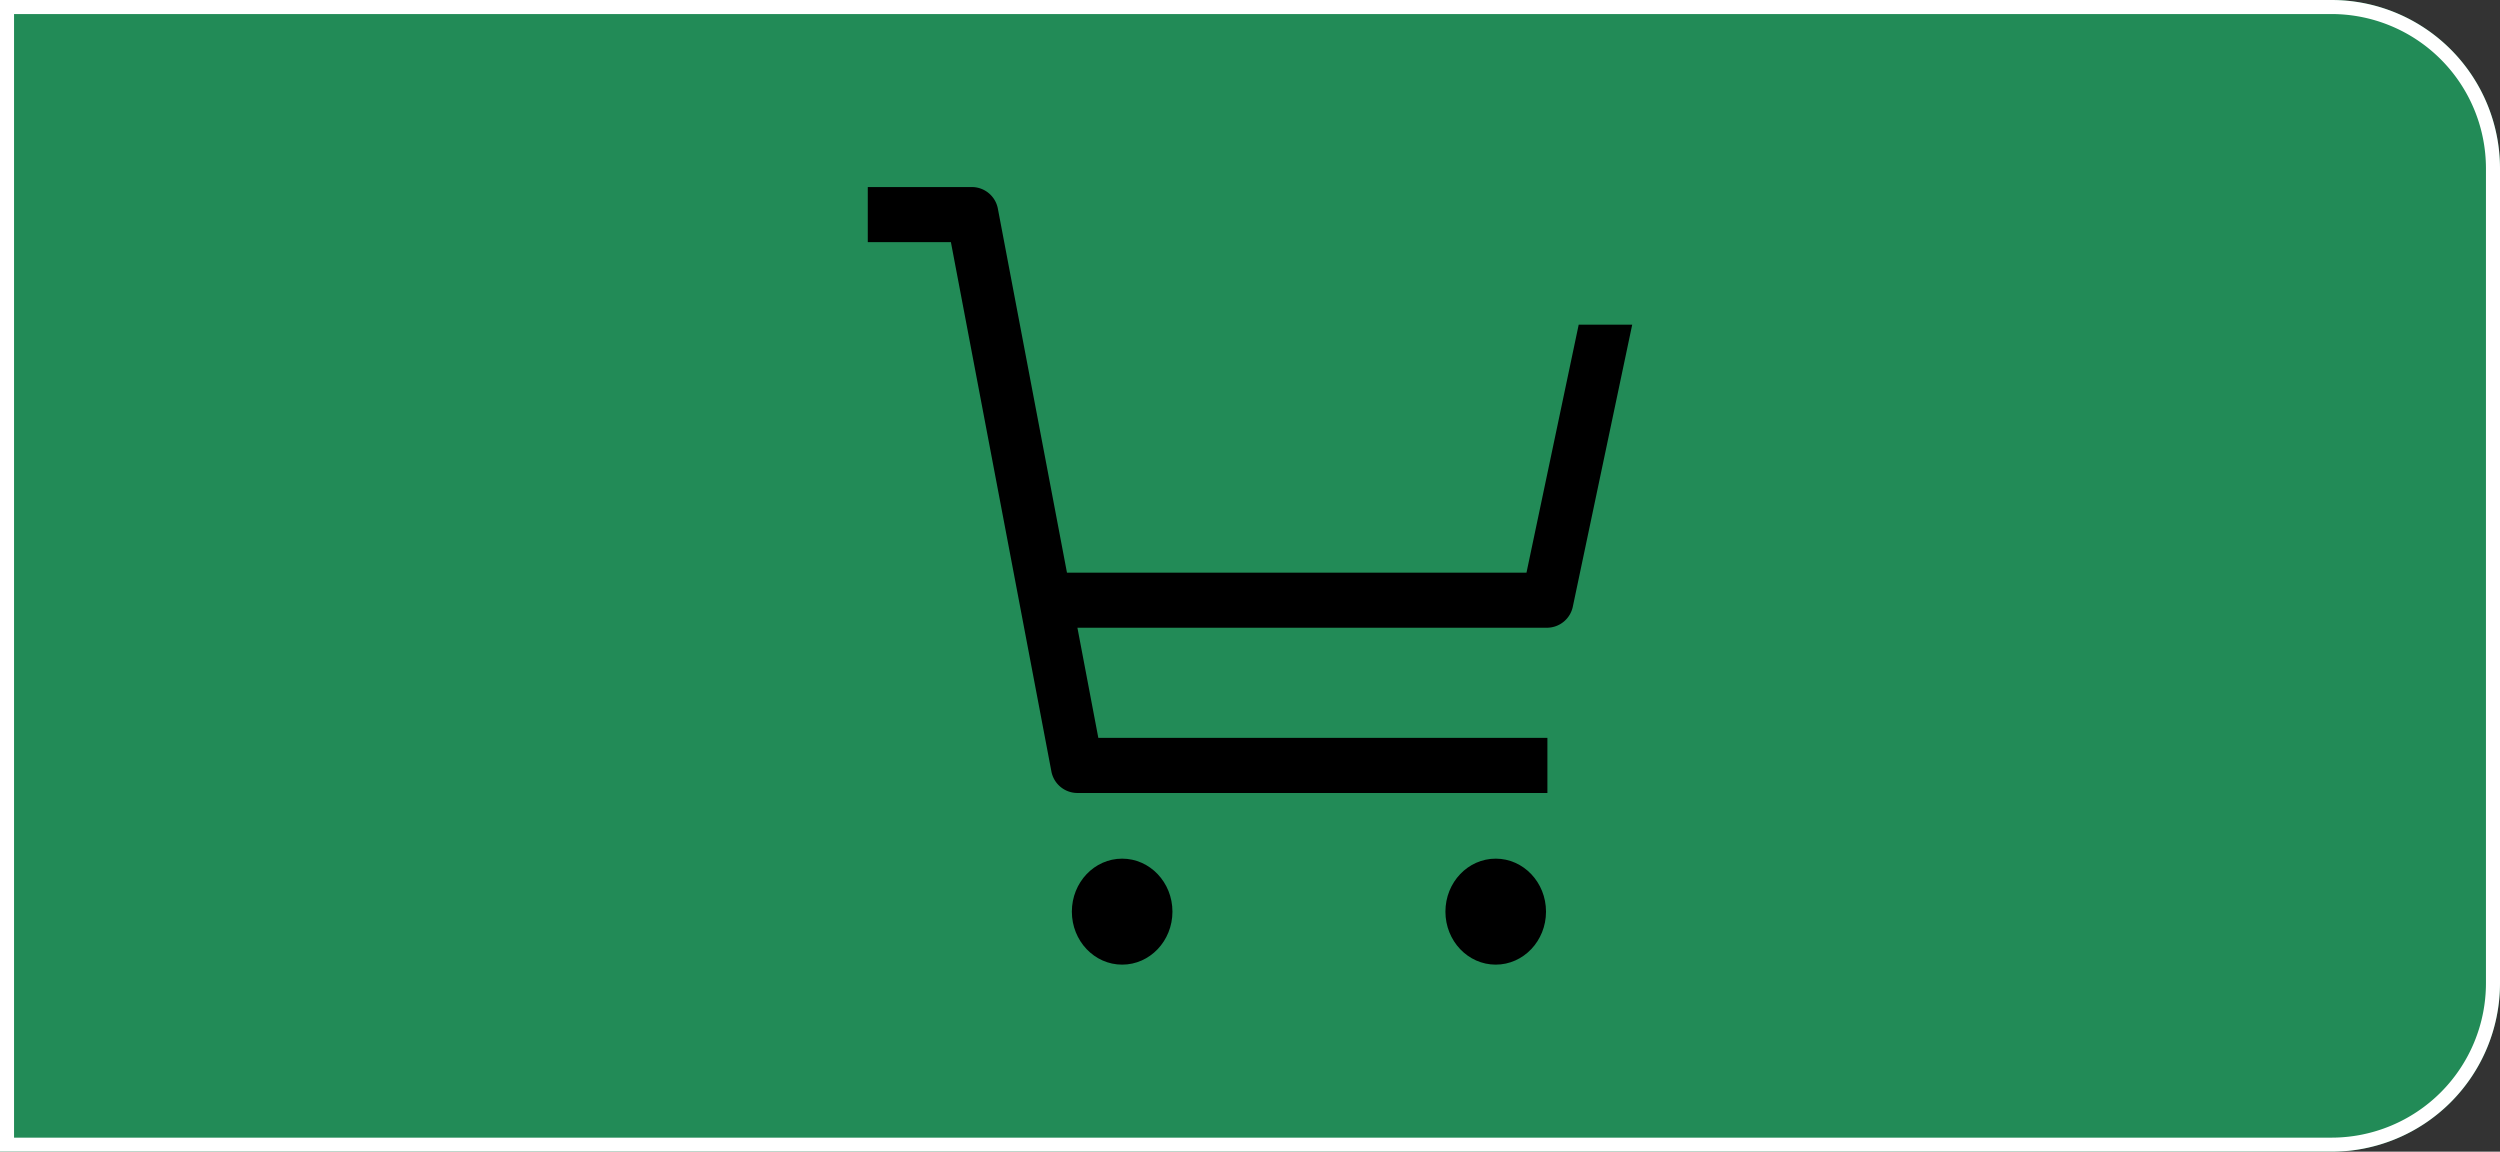 <svg id="Компонент_1951_1" data-name="Компонент 1951 – 1" xmlns="http://www.w3.org/2000/svg" width="178" height="82" viewBox="0 0 178 82">
    <rect x="0" y="0" width="178" height="82" fill="#333333" stroke="none"/>
    <g id="Прямоугольник_1567" fill="#228b57" stroke="#fff" stroke-width="1">
        <path d="M0,0H166a12,12,0,0,1,12,12V70a12,12,0,0,1-12,12H0a0,0,0,0,1,0,0V0A0,0,0,0,1,0,0Z" stroke="none"/>
        <path d="M.5.5H166A11.5,11.5,0,0,1,177.5,12V70A11.5,11.5,0,0,1,166,81.5H.5a0,0,0,0,1,0,0V.5A0,0,0,0,1,.5.5Z" fill="none"/>
    </g>
    <g id="Сгруппировать_646" transform="translate(1.798 2.669)">
        <ellipse id="Эллипс_4" cx="3.581" cy="3.773" rx="3.581" ry="3.773" transform="translate(74.518 58.467)"/>
        <ellipse id="Эллипс_5" cx="3.581" cy="3.773" rx="3.581" ry="3.773" transform="translate(101.116 58.467)"/>
        <path id="Контур_34" d="M9.269,13.577A1.889,1.889,0,0,0,7.445,12H0v3.922H5.918l7.147,37.643a1.888,1.888,0,0,0,1.824,1.577h33.5V51.22H16.415l-1.489-7.844H48.39a1.886,1.886,0,0,0,1.816-1.535L54.427,21.8h-3.81L46.9,39.454H14.182Z" transform="translate(59.988 -1.351)"/>
    </g>
</svg>

